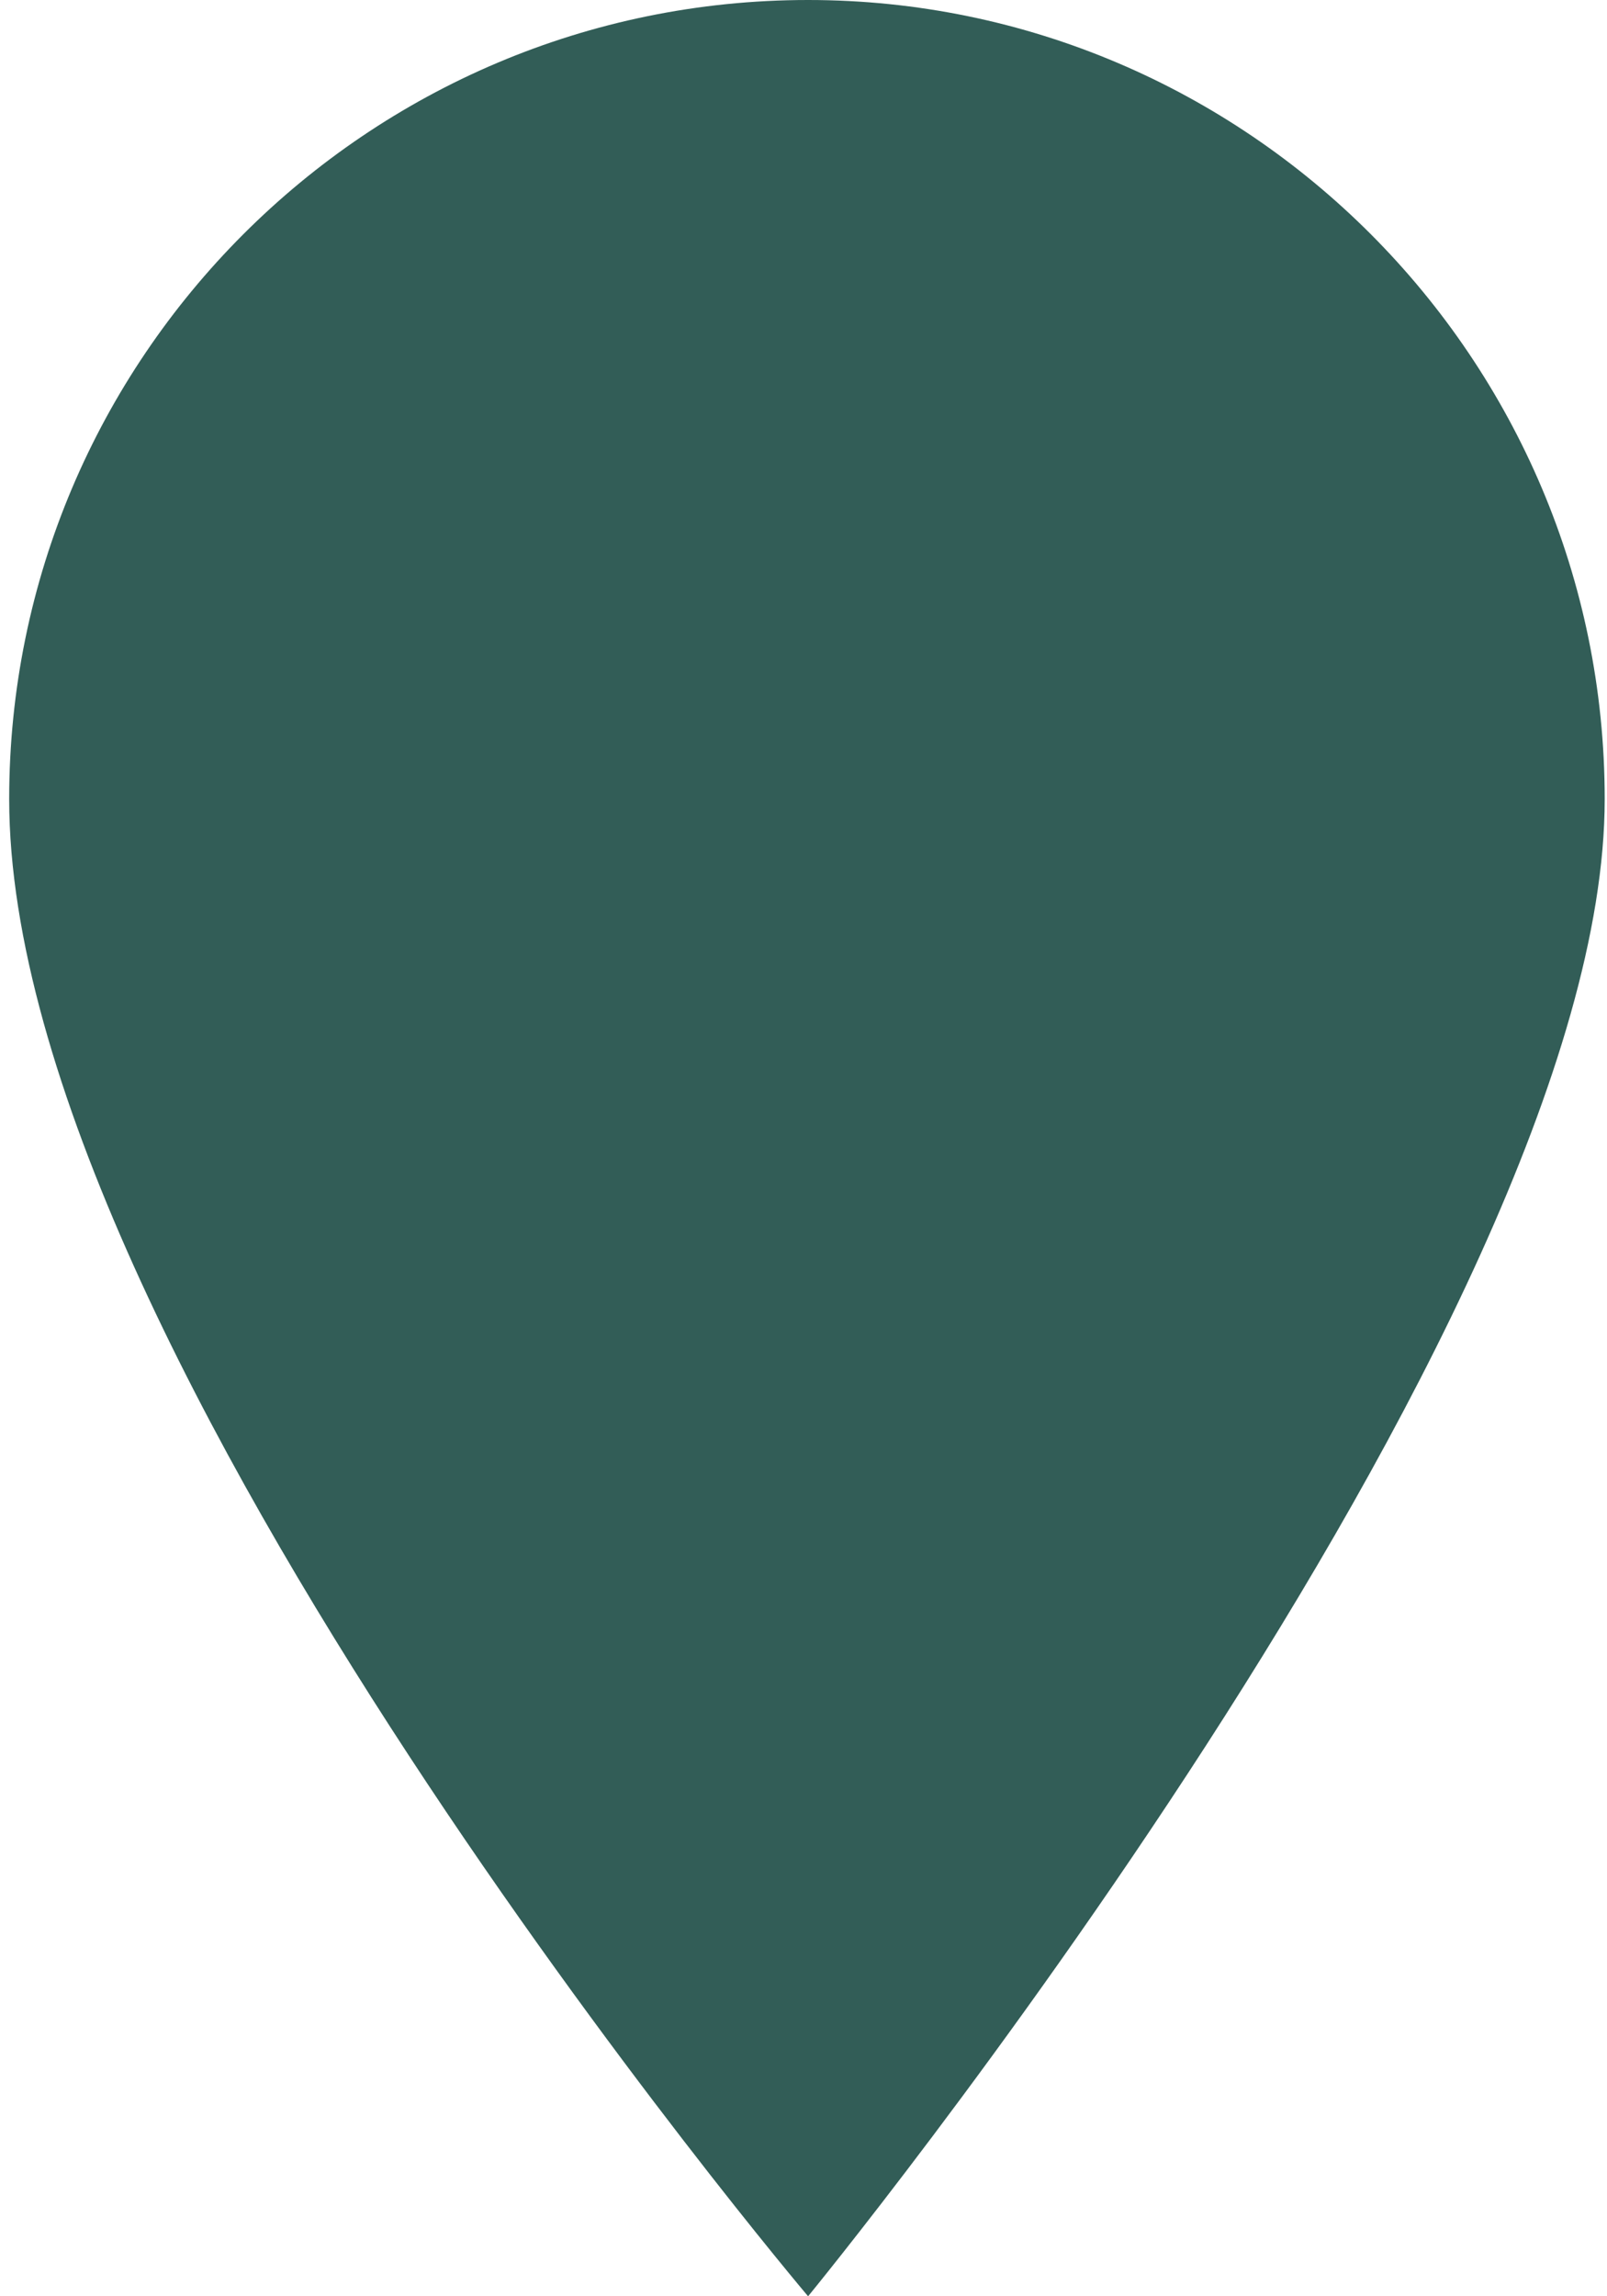 <?xml version="1.0" encoding="utf-8"?>
<!-- Generator: Adobe Illustrator 23.0.1, SVG Export Plug-In . SVG Version: 6.00 Build 0)  -->
<svg version="1.1" id="Слой_1" xmlns="http://www.w3.org/2000/svg" xmlns:xlink="http://www.w3.org/1999/xlink" x="0px" y="0px"
	 viewBox="0 0 70 100" style="enable-background:new 0 0 70 100;" xml:space="preserve">
<style type="text/css">
	.st0{fill:#325D57;}
</style>
<path class="st0" d="M35.2,0C16,0,0.4,15.6,0.4,34.8c0,24.1,34.8,65.2,34.8,65.2s34.7-42.3,34.7-65.2C69.9,15.6,54.3,0,35.2,0z"/>
</svg>

